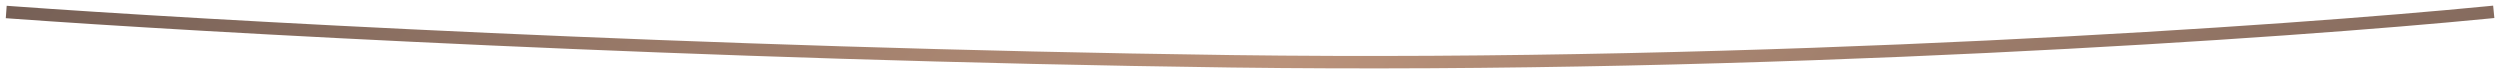 <svg width="201" height="6" fill="none" xmlns="http://www.w3.org/2000/svg"><path d="M1 1c14.74 1.071 54.979 3.356 98.006 3.928C142.033 5.498 184.263 2.548 200 1" stroke="url(#paint0_linear_1383_27542)" stroke-linecap="square"/><defs><linearGradient id="paint0_linear_1383_27542" x1="408.016" y1="3" x2="55.365" y2="-271.351" gradientUnits="userSpaceOnUse"><stop stop-color="#111520"/><stop offset=".536" stop-color="#BA927A"/><stop offset="1" stop-color="#111520"/></linearGradient></defs></svg>